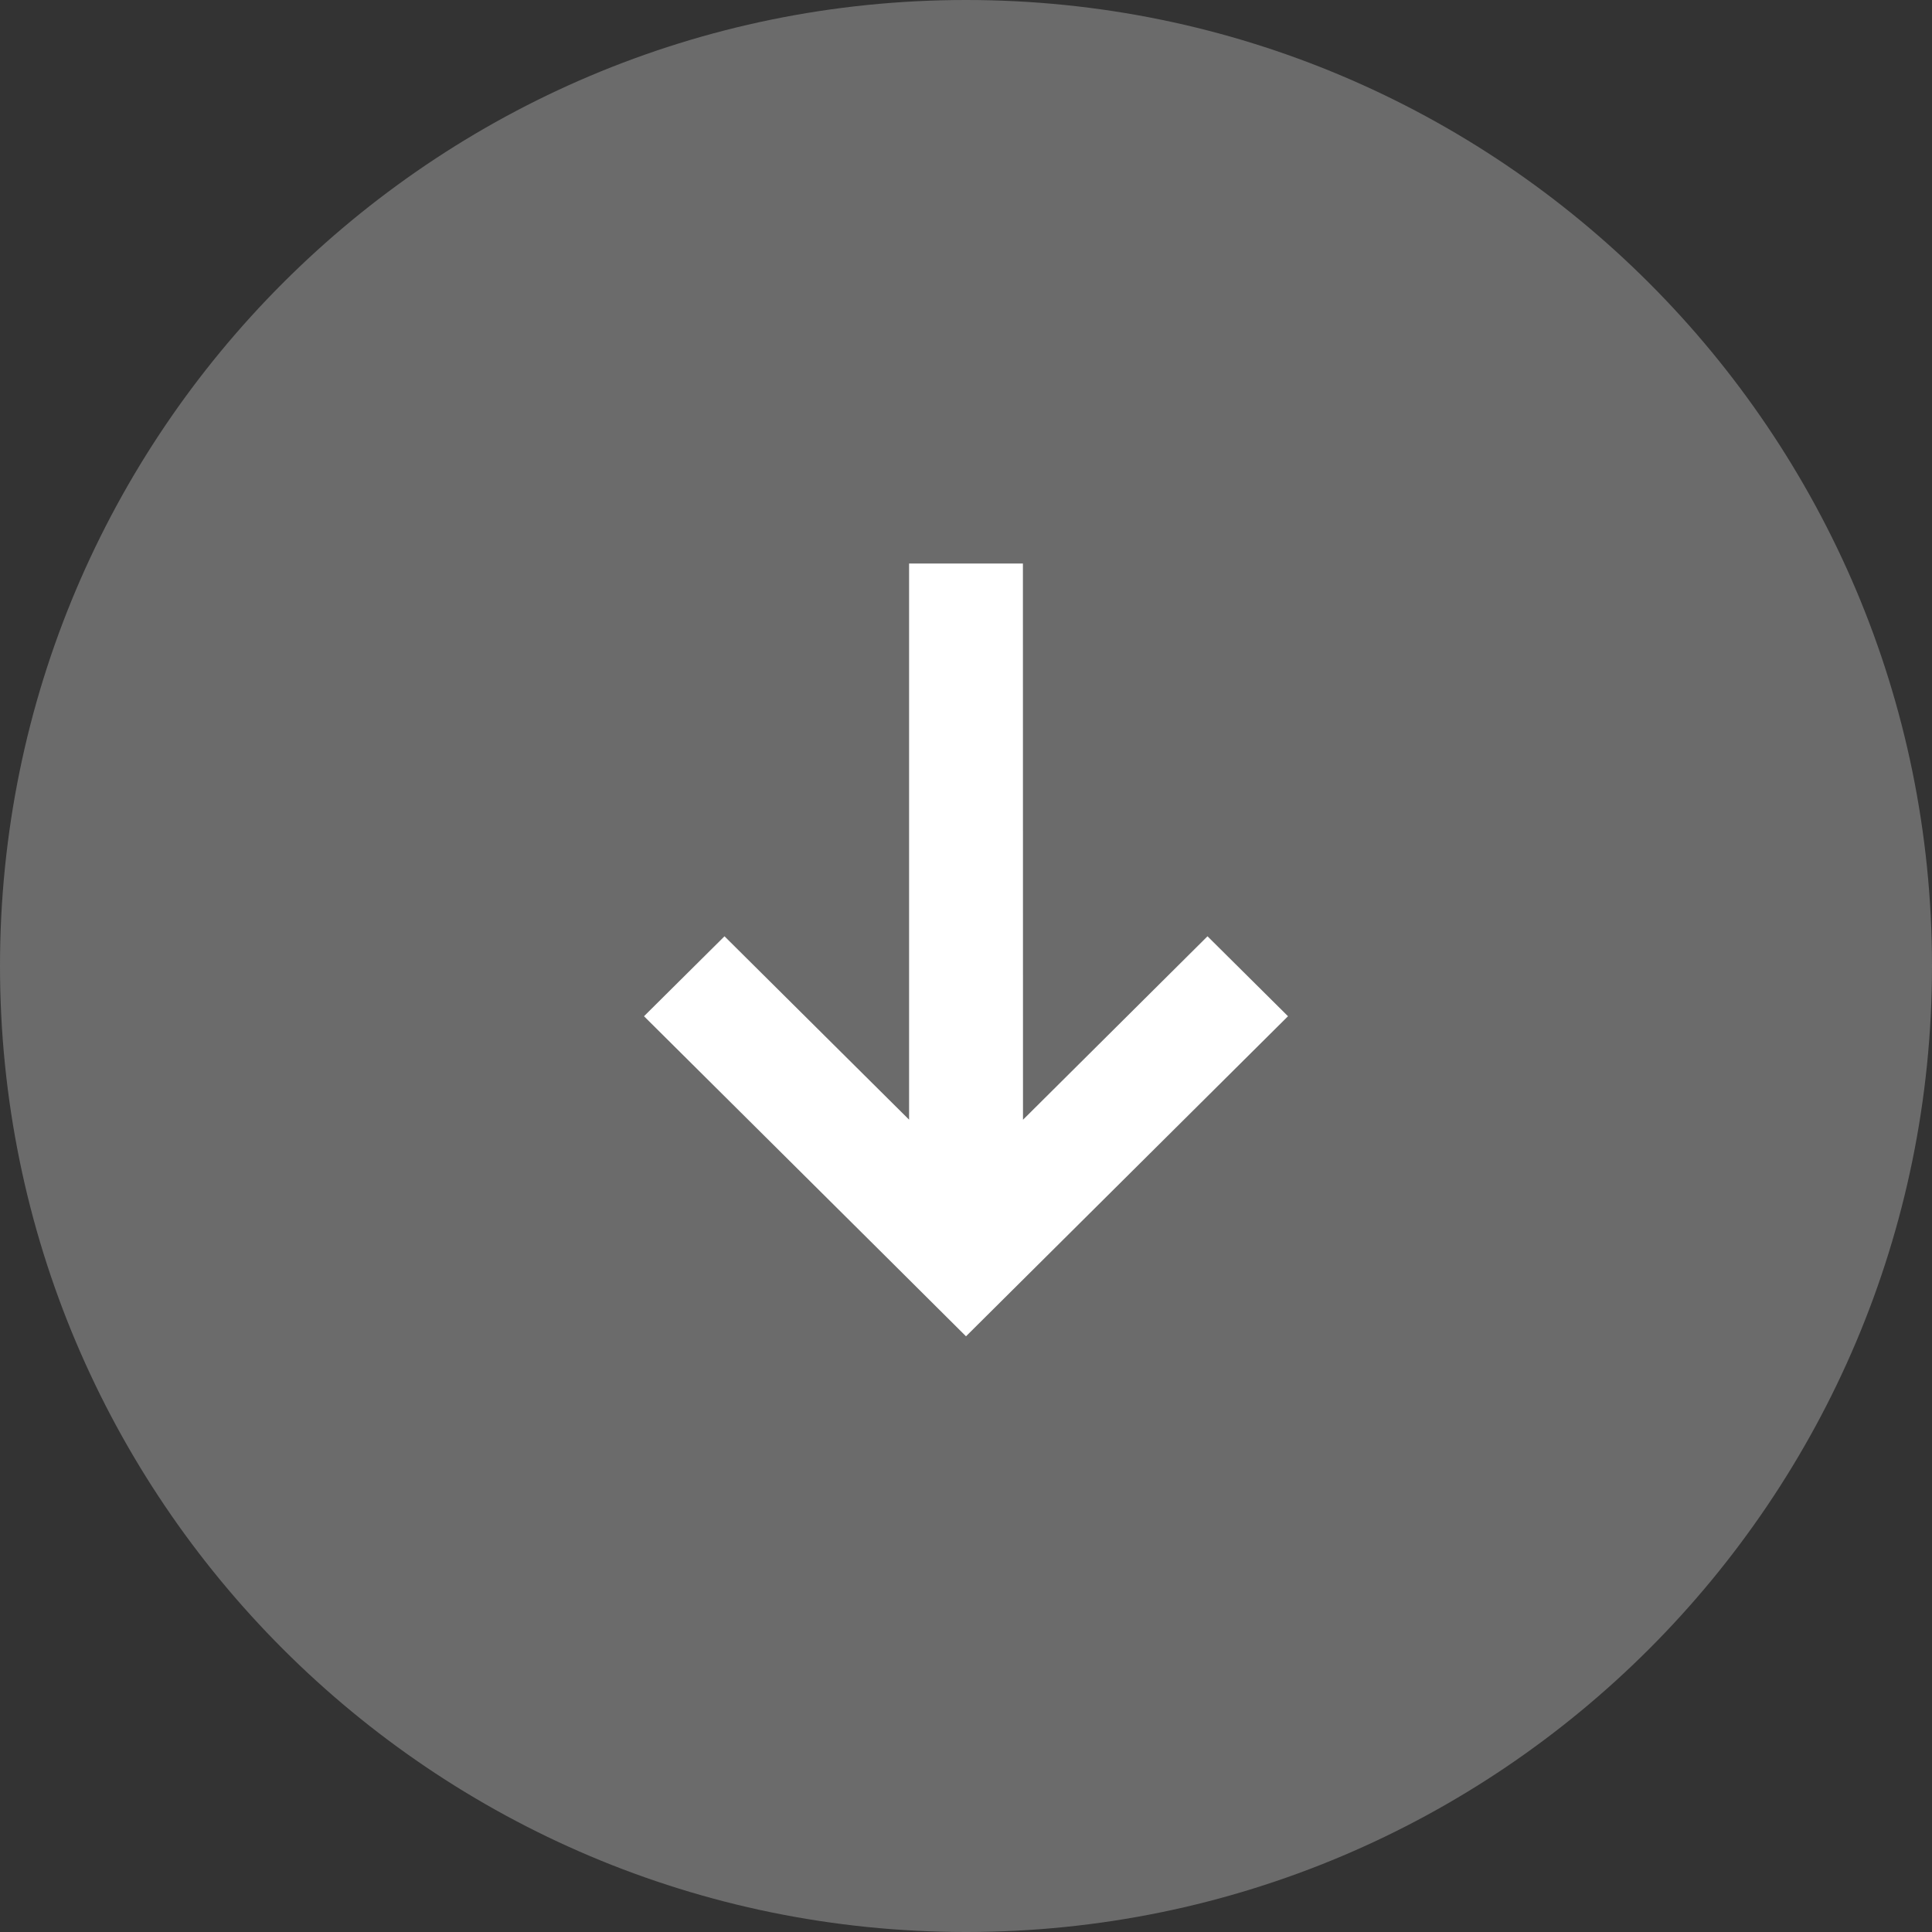 <?xml version="1.0" encoding="UTF-8"?>
<svg width="24px" height="24px" viewBox="0 0 24 24" version="1.1" xmlns="http://www.w3.org/2000/svg" xmlns:xlink="http://www.w3.org/1999/xlink">
    <rect x="0" y="0" width="24" height="24" fill="#333333" stroke="none"/>
    <title>Scroll to explore@3x</title>
    <defs>
        <path d="M12,0 C18.627,-1.21743675e-15 24,5.373 24,12 C24,18.627 18.627,24 12,24 C5.373,24 8.11624501e-16,18.627 0,12 C-8.11624501e-16,5.373 5.373,1.21743675e-15 12,0 Z" id="path-1"></path>
    </defs>
    <g id="🖥-Website-UI" stroke="none" stroke-width="1" fill="none" fill-rule="evenodd">
        <g id="1.-Home---Web" transform="translate(-112, -844)">
            <g id="1.-Hero" transform="translate(0, 112)">
                <g id="Scroll-to-explore" transform="translate(112, 732)">
                    <mask id="mask-2" fill="white">
                        <use xlink:href="#path-1"></use>
                    </mask>
                    <use id="place-holder" fill="#6B6B6B" xlink:href="#path-1"></use>
                    <path d="M11.176,7.8 L12.169,8.8 L9.89,11.092 L16.8,11.093 L16.8,12.507 L9.891,12.507 L12.169,14.8 L11.176,15.8 L8.194,12.799 L7.2,11.8 L8.194,10.8 L8.194,10.8 L11.176,7.8 Z" id="Combined-shape-29888" fill="#FFFFFF" mask="url(#mask-2)" transform="translate(12, 11.8) scale(-1, 1) rotate(-90) translate(-12, -11.8) "></path>
                </g>
            </g>
        </g>
    </g>
</svg>
